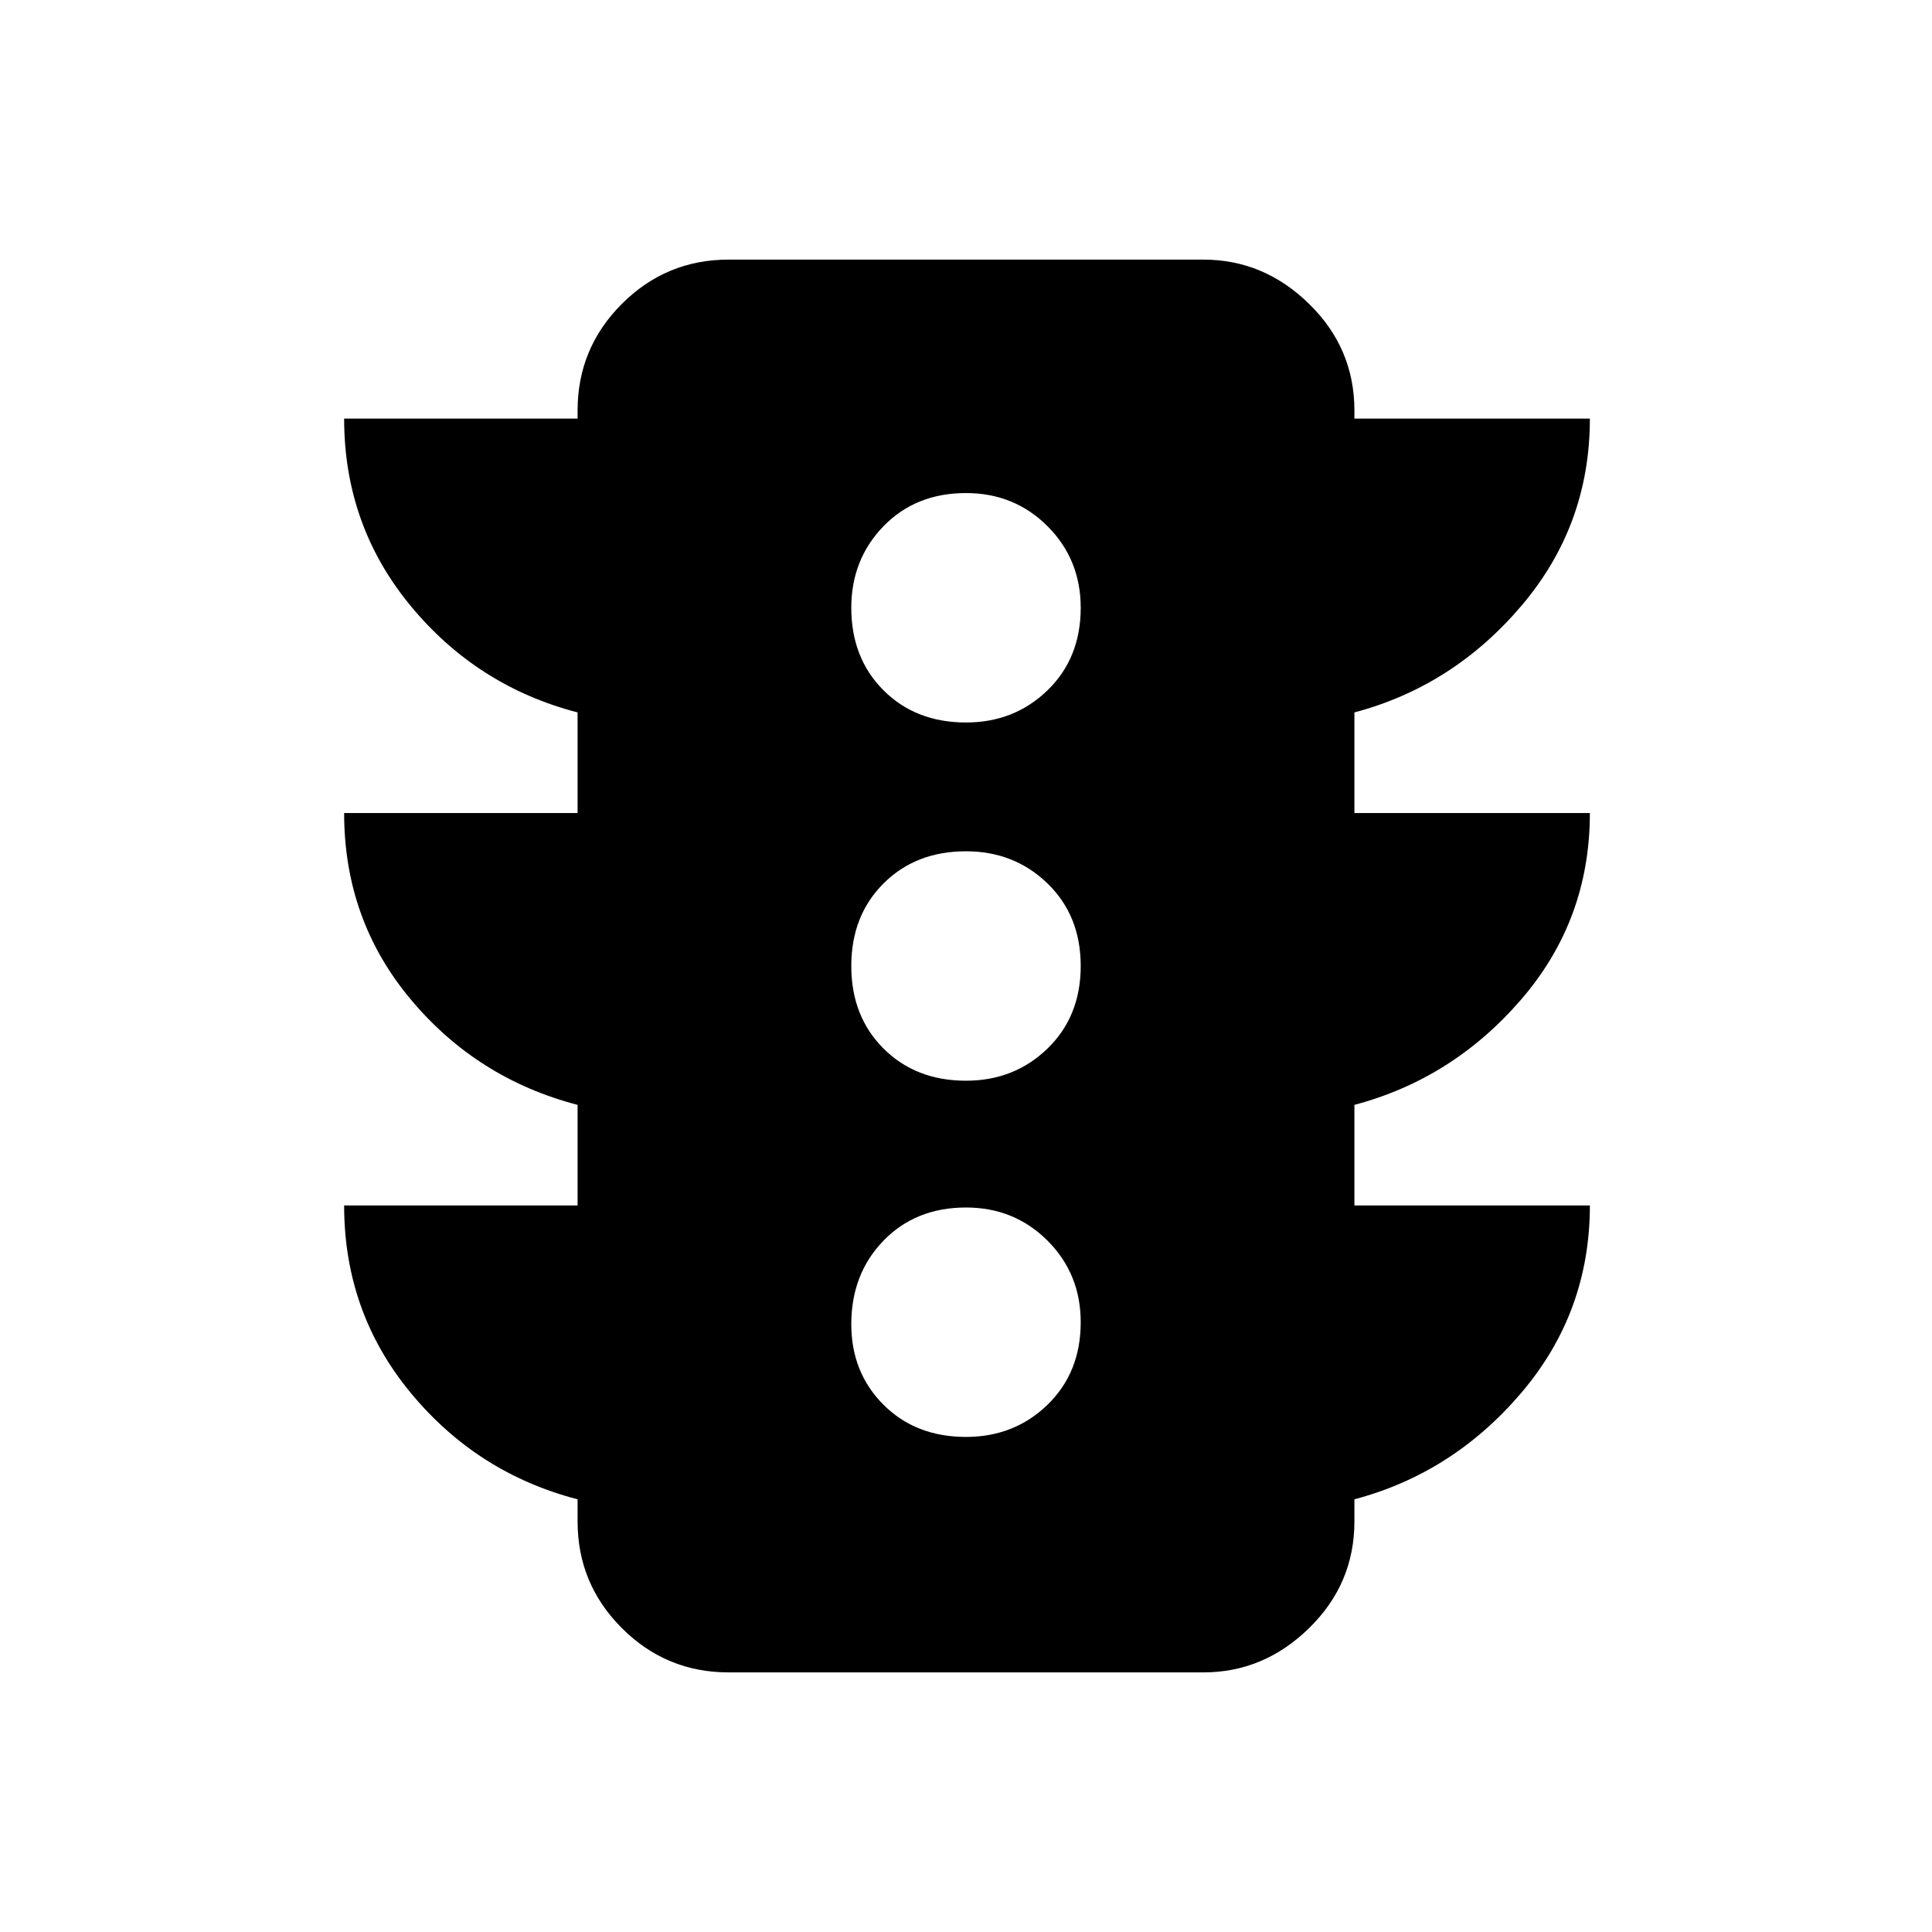 <svg xmlns="http://www.w3.org/2000/svg" height="24" width="24"><path d="M12 17.85Q12.6 17.85 13.013 17.45Q13.425 17.05 13.425 16.425Q13.425 15.825 13.013 15.412Q12.6 15 12 15Q11.375 15 10.975 15.412Q10.575 15.825 10.575 16.45Q10.575 17.05 10.975 17.45Q11.375 17.85 12 17.85ZM12 13.425Q12.6 13.425 13.013 13.025Q13.425 12.625 13.425 12Q13.425 11.375 13.013 10.975Q12.6 10.575 12 10.575Q11.375 10.575 10.975 10.975Q10.575 11.375 10.575 12Q10.575 12.625 10.975 13.025Q11.375 13.425 12 13.425ZM12 8.975Q12.6 8.975 13.013 8.575Q13.425 8.175 13.425 7.55Q13.425 6.95 13.013 6.537Q12.6 6.125 12 6.125Q11.375 6.125 10.975 6.537Q10.575 6.95 10.575 7.55Q10.575 8.175 10.975 8.575Q11.375 8.975 12 8.975ZM7.175 14.975V13.725Q5.925 13.4 5.1 12.412Q4.275 11.425 4.275 10.1H7.175V8.85Q5.925 8.525 5.1 7.525Q4.275 6.525 4.275 5.2H7.175V5.1Q7.175 4.325 7.725 3.775Q8.275 3.225 9.05 3.225H14.95Q15.7 3.225 16.262 3.775Q16.825 4.325 16.825 5.1V5.2H19.75Q19.75 6.525 18.9 7.525Q18.05 8.525 16.825 8.85V10.1H19.75Q19.75 11.425 18.9 12.412Q18.05 13.4 16.825 13.725V14.975H19.75Q19.75 16.3 18.9 17.3Q18.05 18.3 16.825 18.625V18.9Q16.825 19.675 16.262 20.225Q15.7 20.775 14.95 20.775H9.05Q8.275 20.775 7.725 20.225Q7.175 19.675 7.175 18.9V18.625Q5.925 18.3 5.1 17.3Q4.275 16.3 4.275 14.975Z"/></svg>